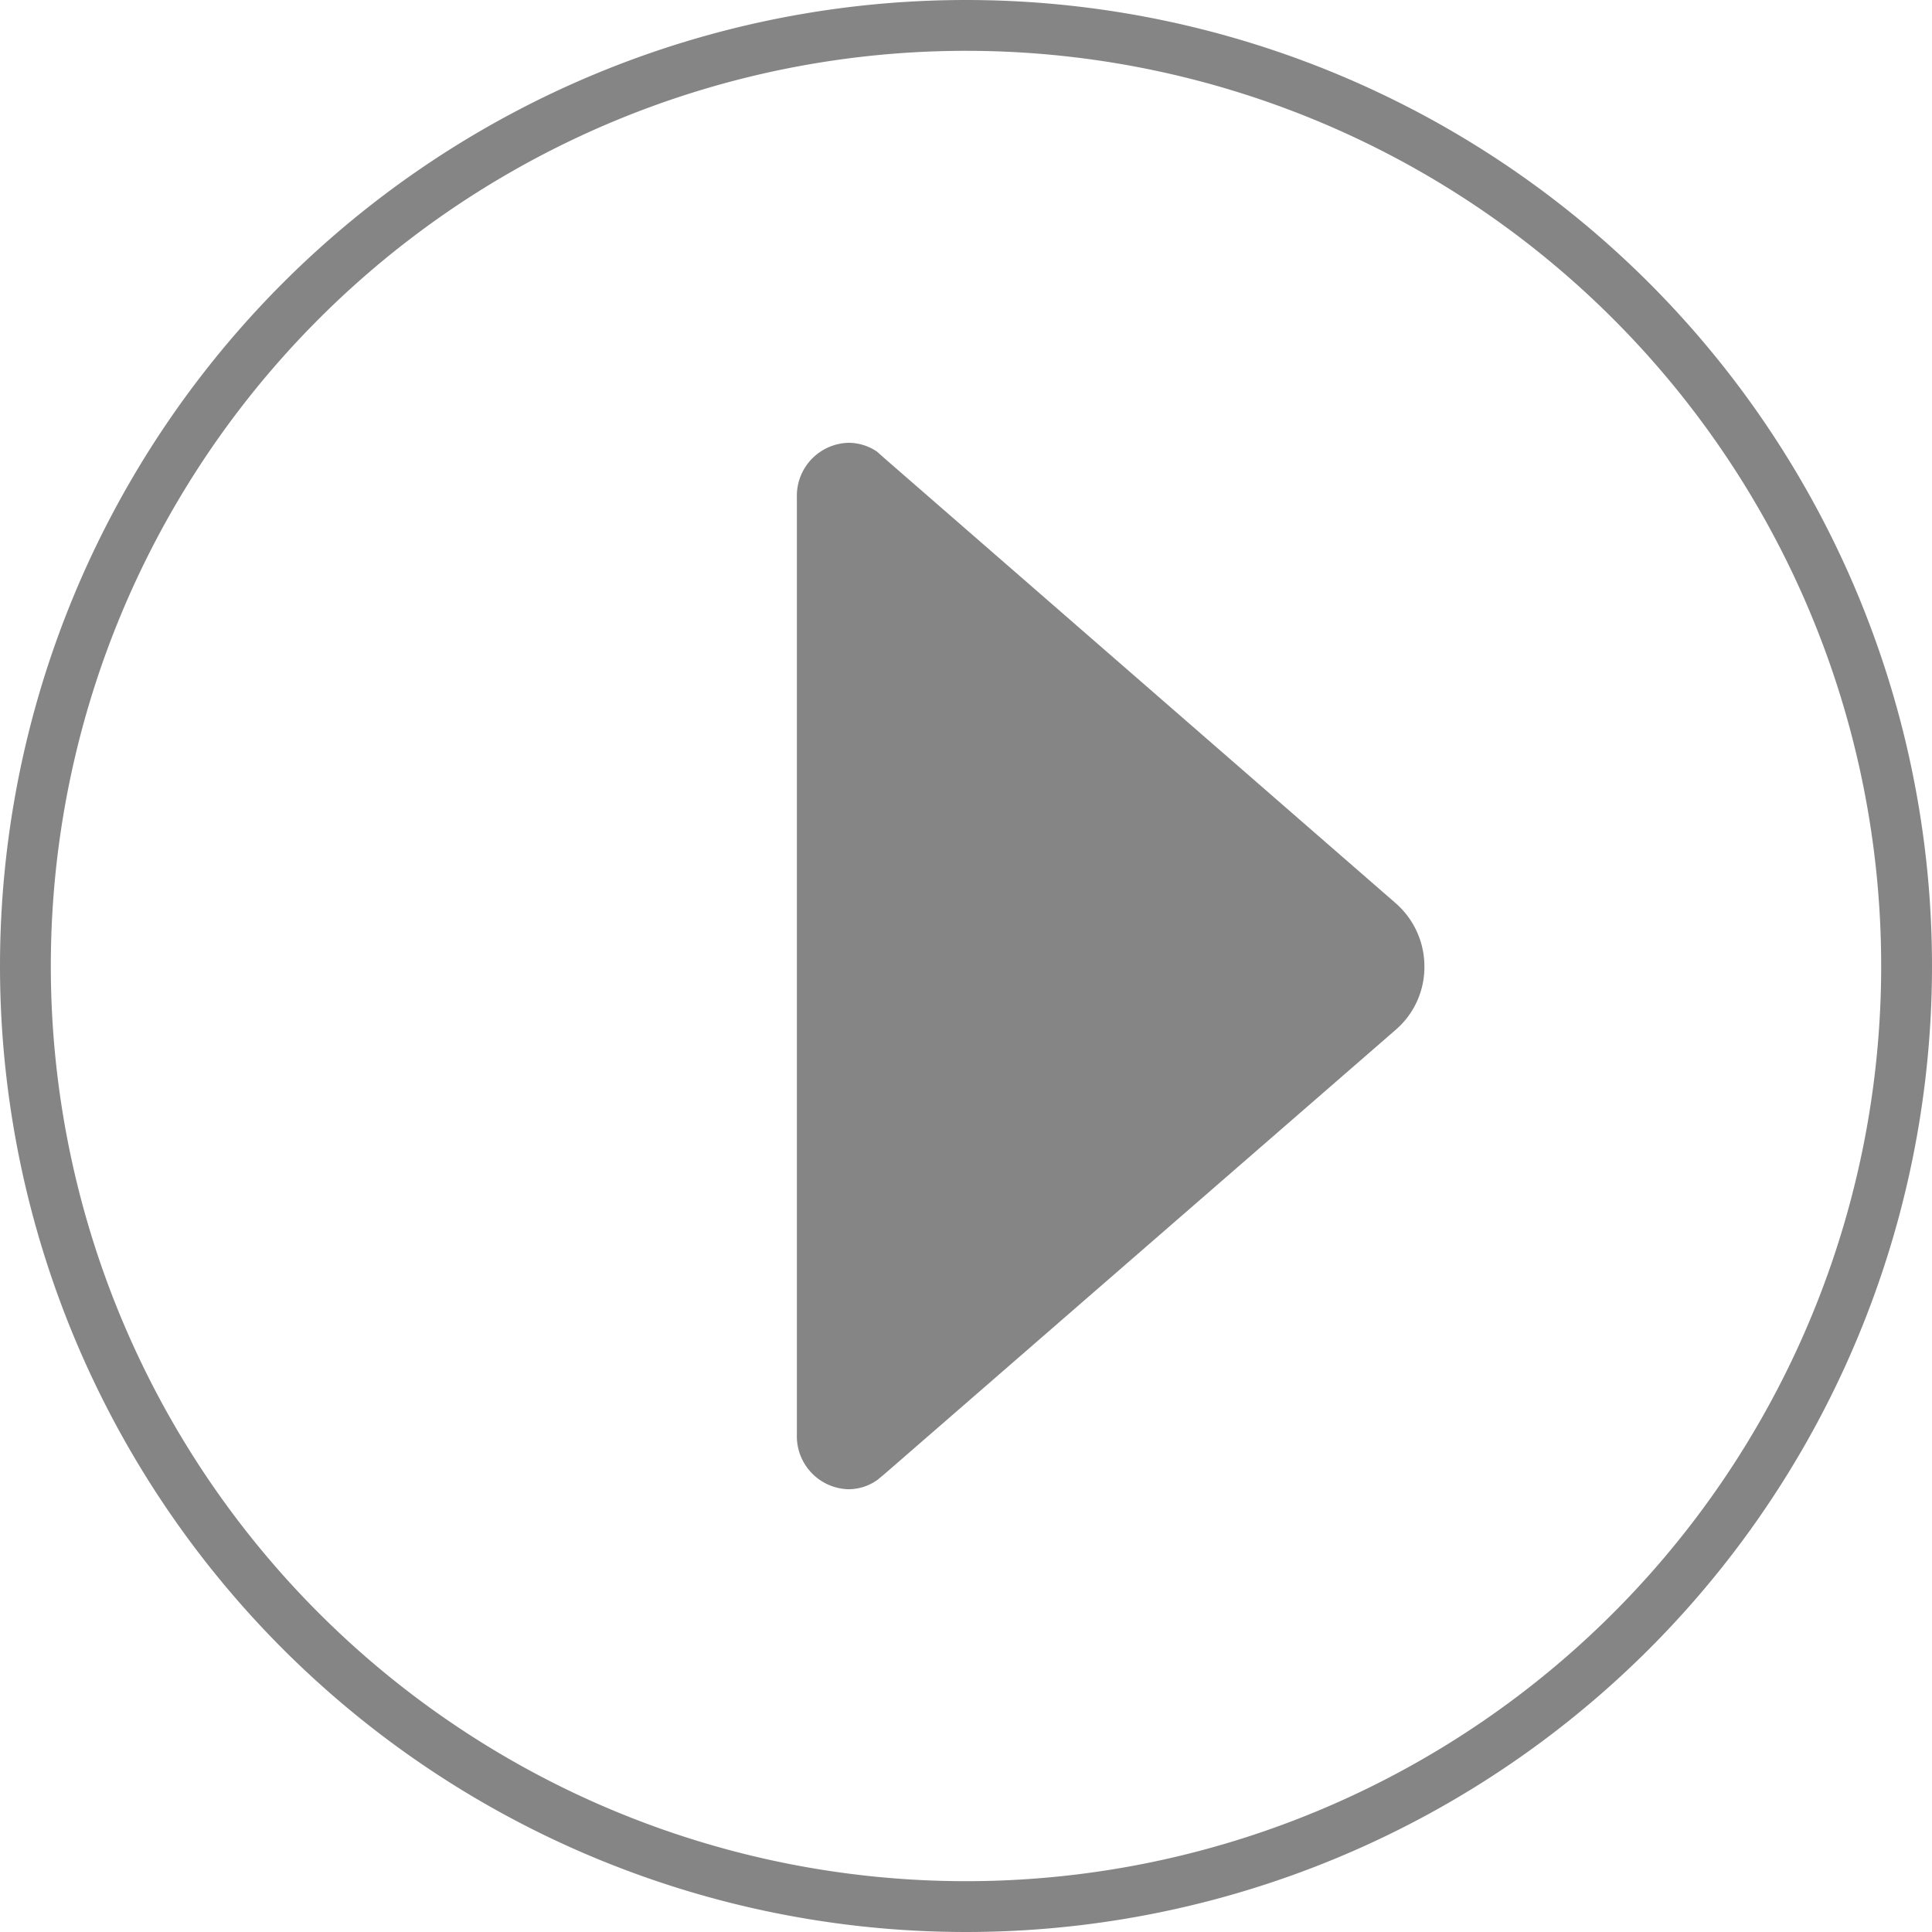 <svg xmlns="http://www.w3.org/2000/svg" width="38.016" height="38.016" viewBox="0 0 38.016 38.016">
  <g id="Next" transform="translate(0.5 0.5)">
    <path id="_211614_down_b_arrow_icon" data-name="211614_down_b_arrow_icon" d="M.187,1.589.3,1.725l8.751,10.07a1.628,1.628,0,0,0,1.235.553,1.65,1.65,0,0,0,1.235-.553L20.269,1.744l.148-.167a.994.994,0,0,0,.174-.56A1.043,1.043,0,0,0,19.523,0H1.068A1.043,1.043,0,0,0,0,1.017.983.983,0,0,0,.187,1.589Z" transform="translate(15.18 28.804) rotate(-90)" fill="#1e1e1e" opacity="0.54"/>
    <path id="Path_69" data-name="Path 69" d="M18.508,0A18.508,18.508,0,1,1,0,18.508,18.508,18.508,0,0,1,18.508,0Z" fill="none" stroke="#1e1e1e" stroke-width="1" opacity="0.542"/>
  </g>
</svg>
